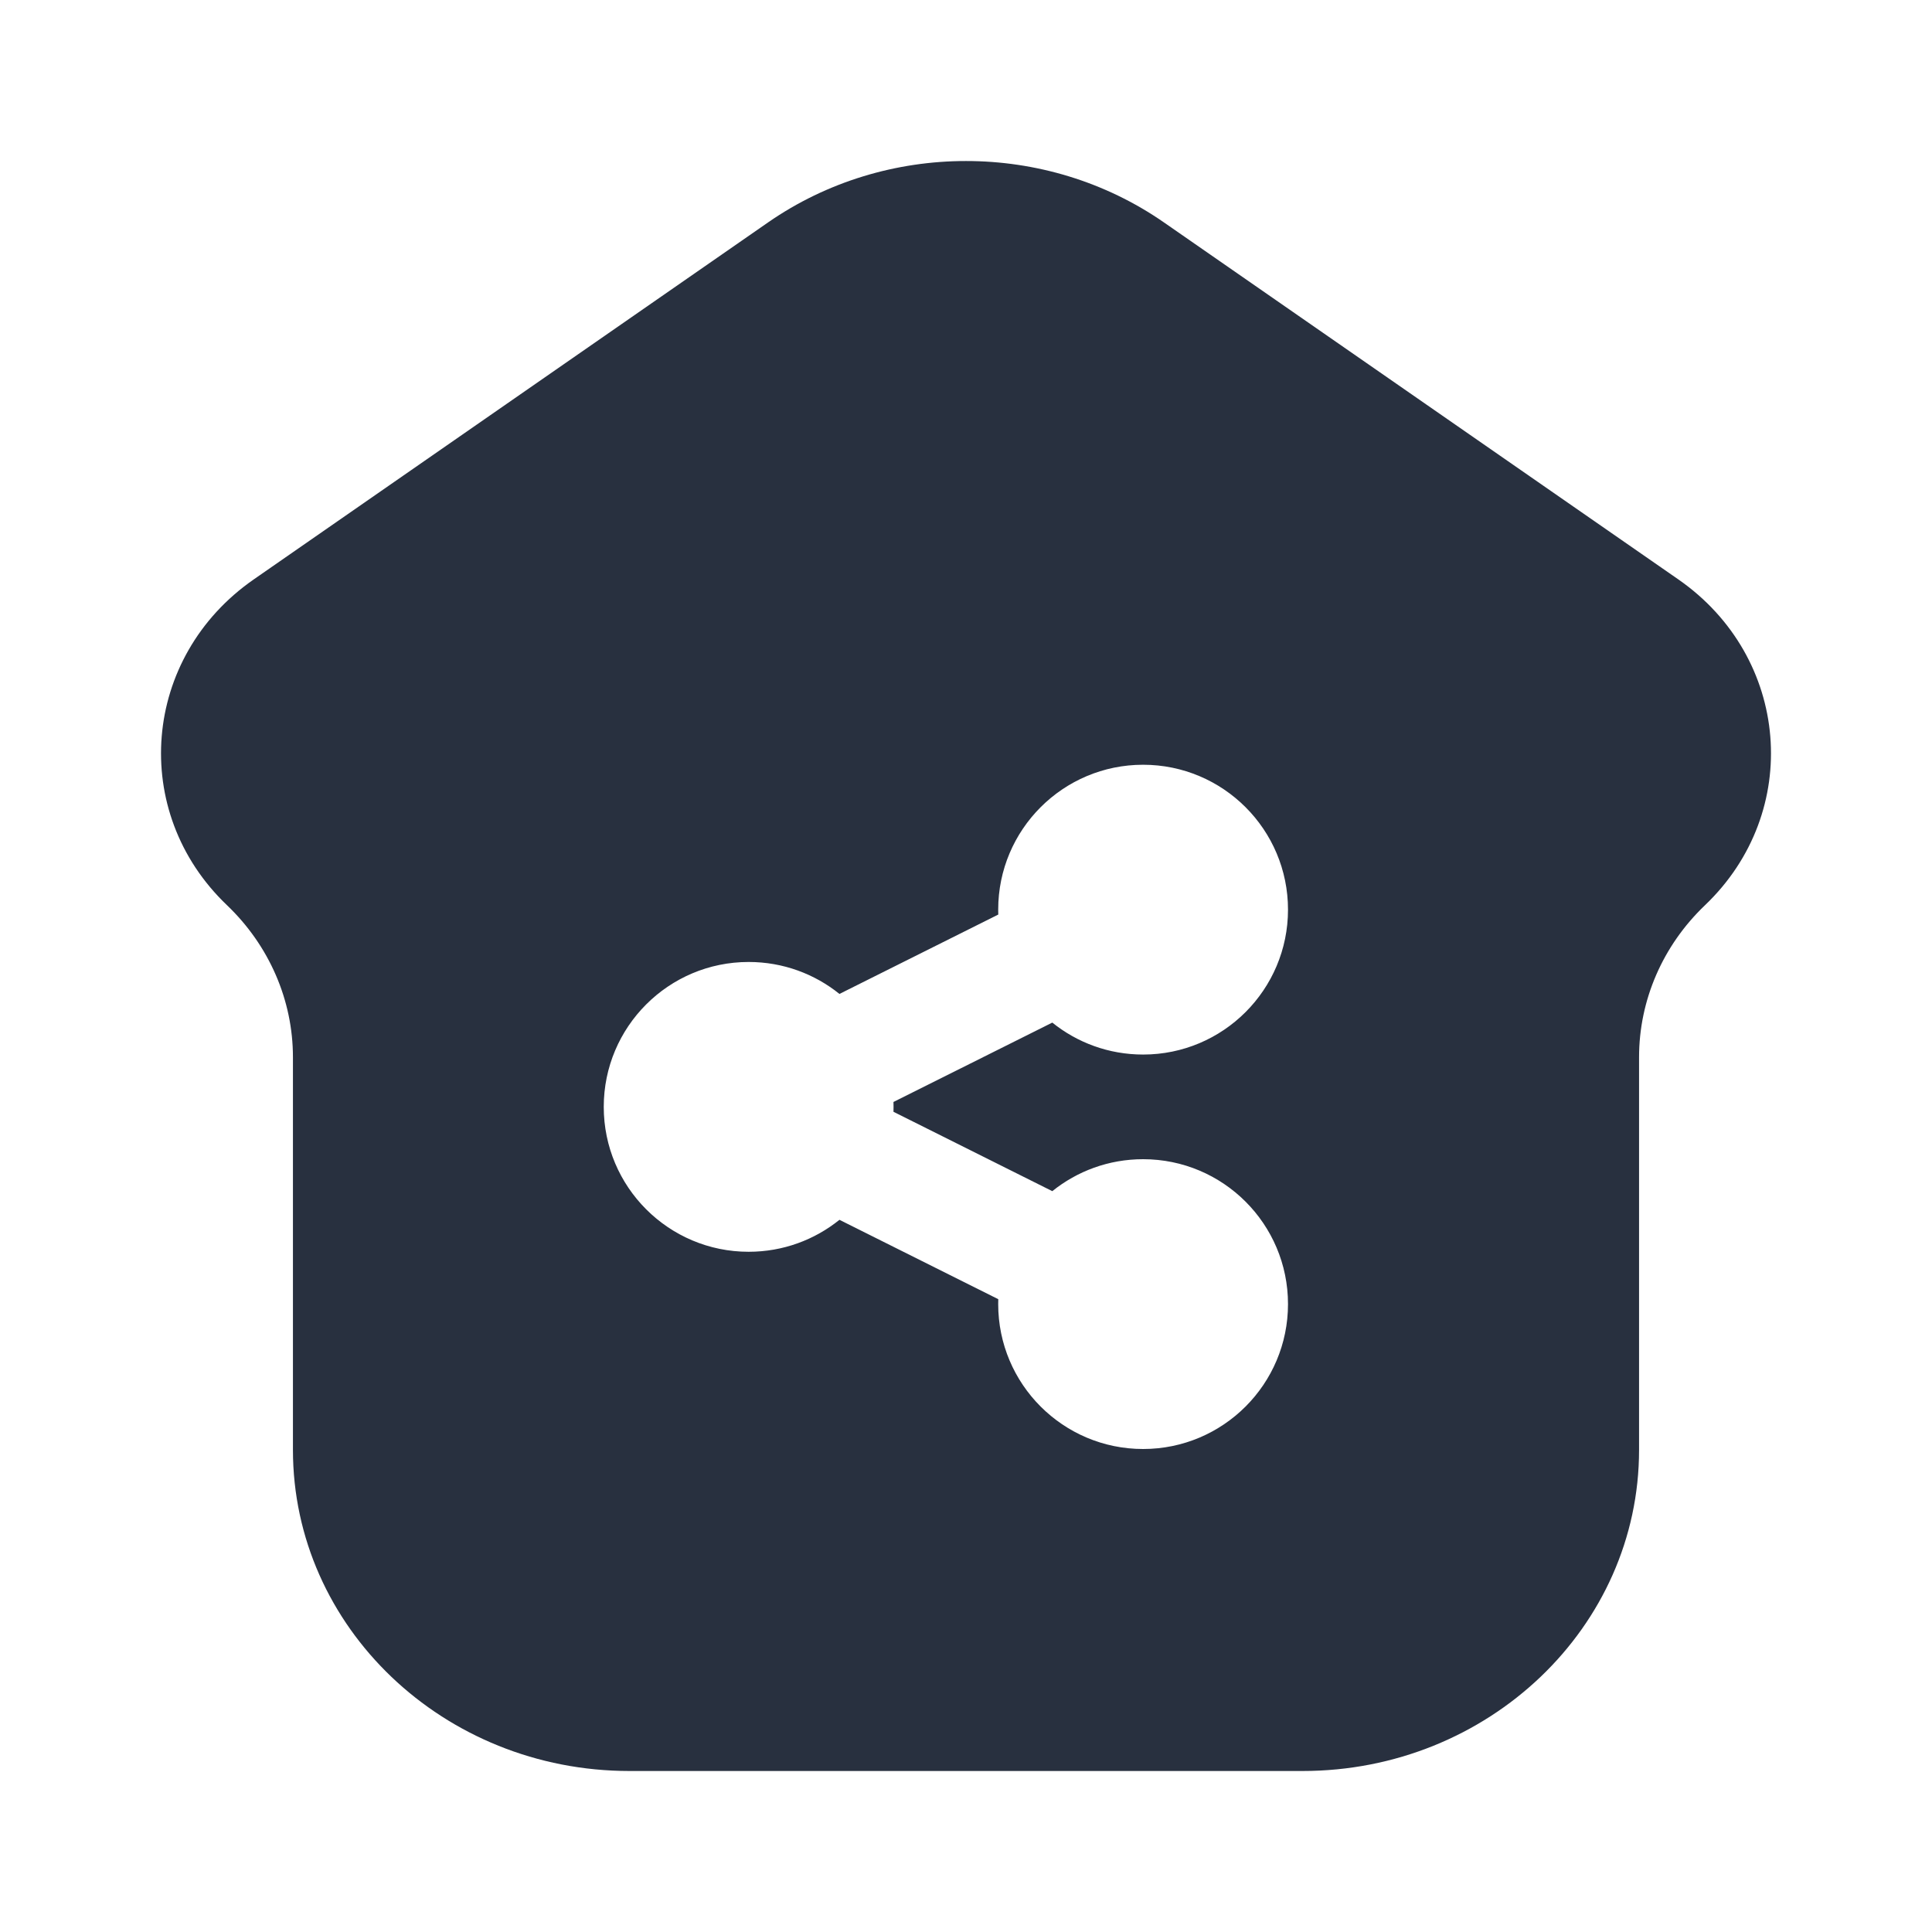 <svg width="24" height="24" viewBox="0 0 24 24" fill="none" xmlns="http://www.w3.org/2000/svg">
<path fill-rule="evenodd" clip-rule="evenodd" d="M16.18 22H7.82C5.511 22 3.639 20.214 3.639 18.011V13.133C3.639 12.425 3.344 11.746 2.82 11.245C1.604 10.085 1.762 8.162 3.153 7.197L9.541 2.763C11.007 1.746 12.993 1.746 14.459 2.763L20.848 7.197C22.238 8.162 22.396 10.085 21.18 11.245C20.655 11.746 20.361 12.425 20.361 13.133V18.011C20.361 20.214 18.489 22 16.18 22ZM14.2 9.5C13.206 9.5 12.4 10.306 12.4 11.3C12.4 11.32 12.4 11.341 12.401 11.361L10.428 12.347C10.12 12.099 9.728 11.95 9.3 11.95C8.306 11.95 7.5 12.756 7.5 13.75C7.5 14.744 8.306 15.55 9.3 15.55C9.728 15.55 10.12 15.401 10.428 15.153L12.401 16.139C12.4 16.159 12.4 16.18 12.4 16.2C12.4 17.194 13.206 18 14.2 18C15.194 18 16 17.194 16 16.2C16 15.206 15.194 14.4 14.2 14.4C13.772 14.4 13.38 14.549 13.072 14.797L11.099 13.811C11.1 13.791 11.1 13.77 11.1 13.75C11.1 13.73 11.1 13.709 11.099 13.689L13.072 12.703C13.38 12.951 13.772 13.1 14.2 13.1C15.194 13.1 16 12.294 16 11.3C16 10.306 15.194 9.5 14.2 9.5Z" fill="#28303F"/>
</svg>
